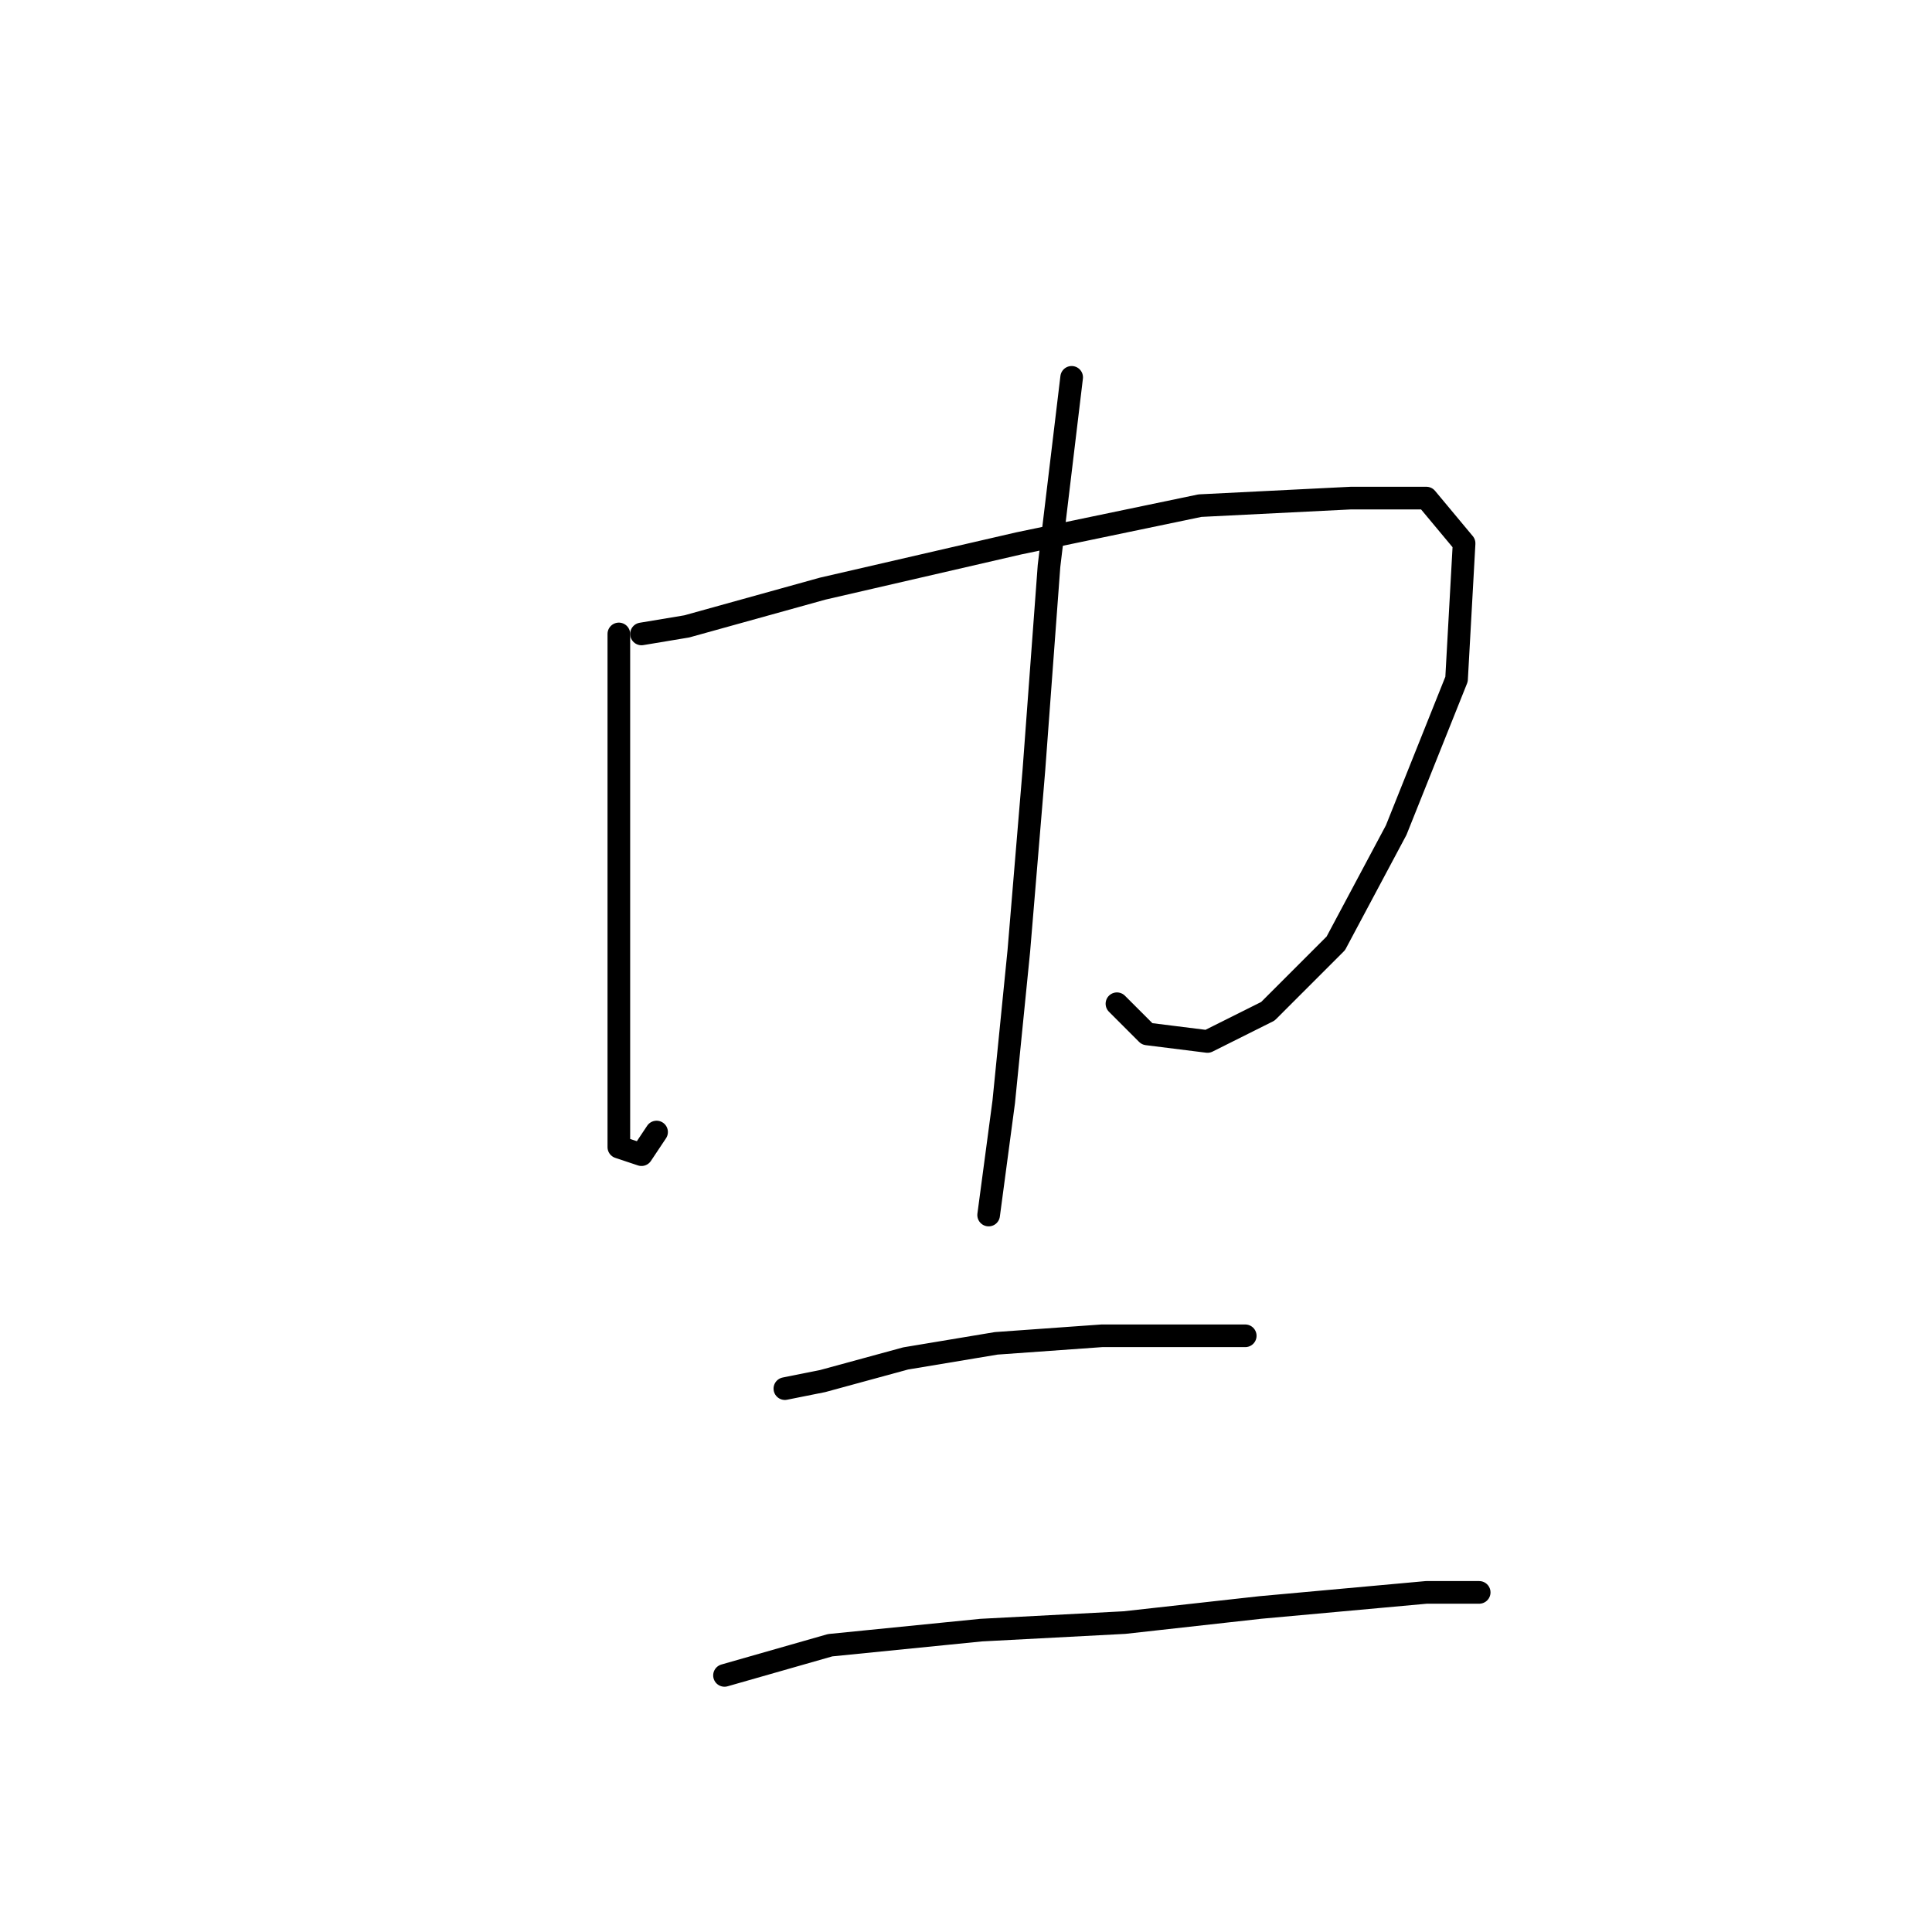 <?xml version="1.0" standalone="no"?>
    <svg width="256" height="256" xmlns="http://www.w3.org/2000/svg" version="1.1">
    <polyline stroke="black" stroke-width="3" stroke-linecap="round" fill="transparent" stroke-linejoin="round" points="82 84 82 94 82 110 82 127 82 136 82 147 82 152 85 153 87 150 87 150 " />
        <polyline stroke="black" stroke-width="3" stroke-linecap="round" fill="transparent" stroke-linejoin="round" points="85 84 91 83 109 78 135 72 159 67 179 66 189 66 194 72 193 90 185 110 177 125 168 134 160 138 152 137 148 133 148 133 " />
        <polyline stroke="black" stroke-width="3" stroke-linecap="round" fill="transparent" stroke-linejoin="round" points="142 50 139 75 137 102 135 126 133 146 131 161 131 161 " />
        <polyline stroke="black" stroke-width="3" stroke-linecap="round" fill="transparent" stroke-linejoin="round" points="104 184 109 183 120 180 132 178 146 177 152 177 163 177 165 177 165 177 " />
        <polyline stroke="black" stroke-width="3" stroke-linecap="round" fill="transparent" stroke-linejoin="round" points="96 222 110 218 130 216 149 215 167 213 189 211 196 211 196 211 " />
        </svg>